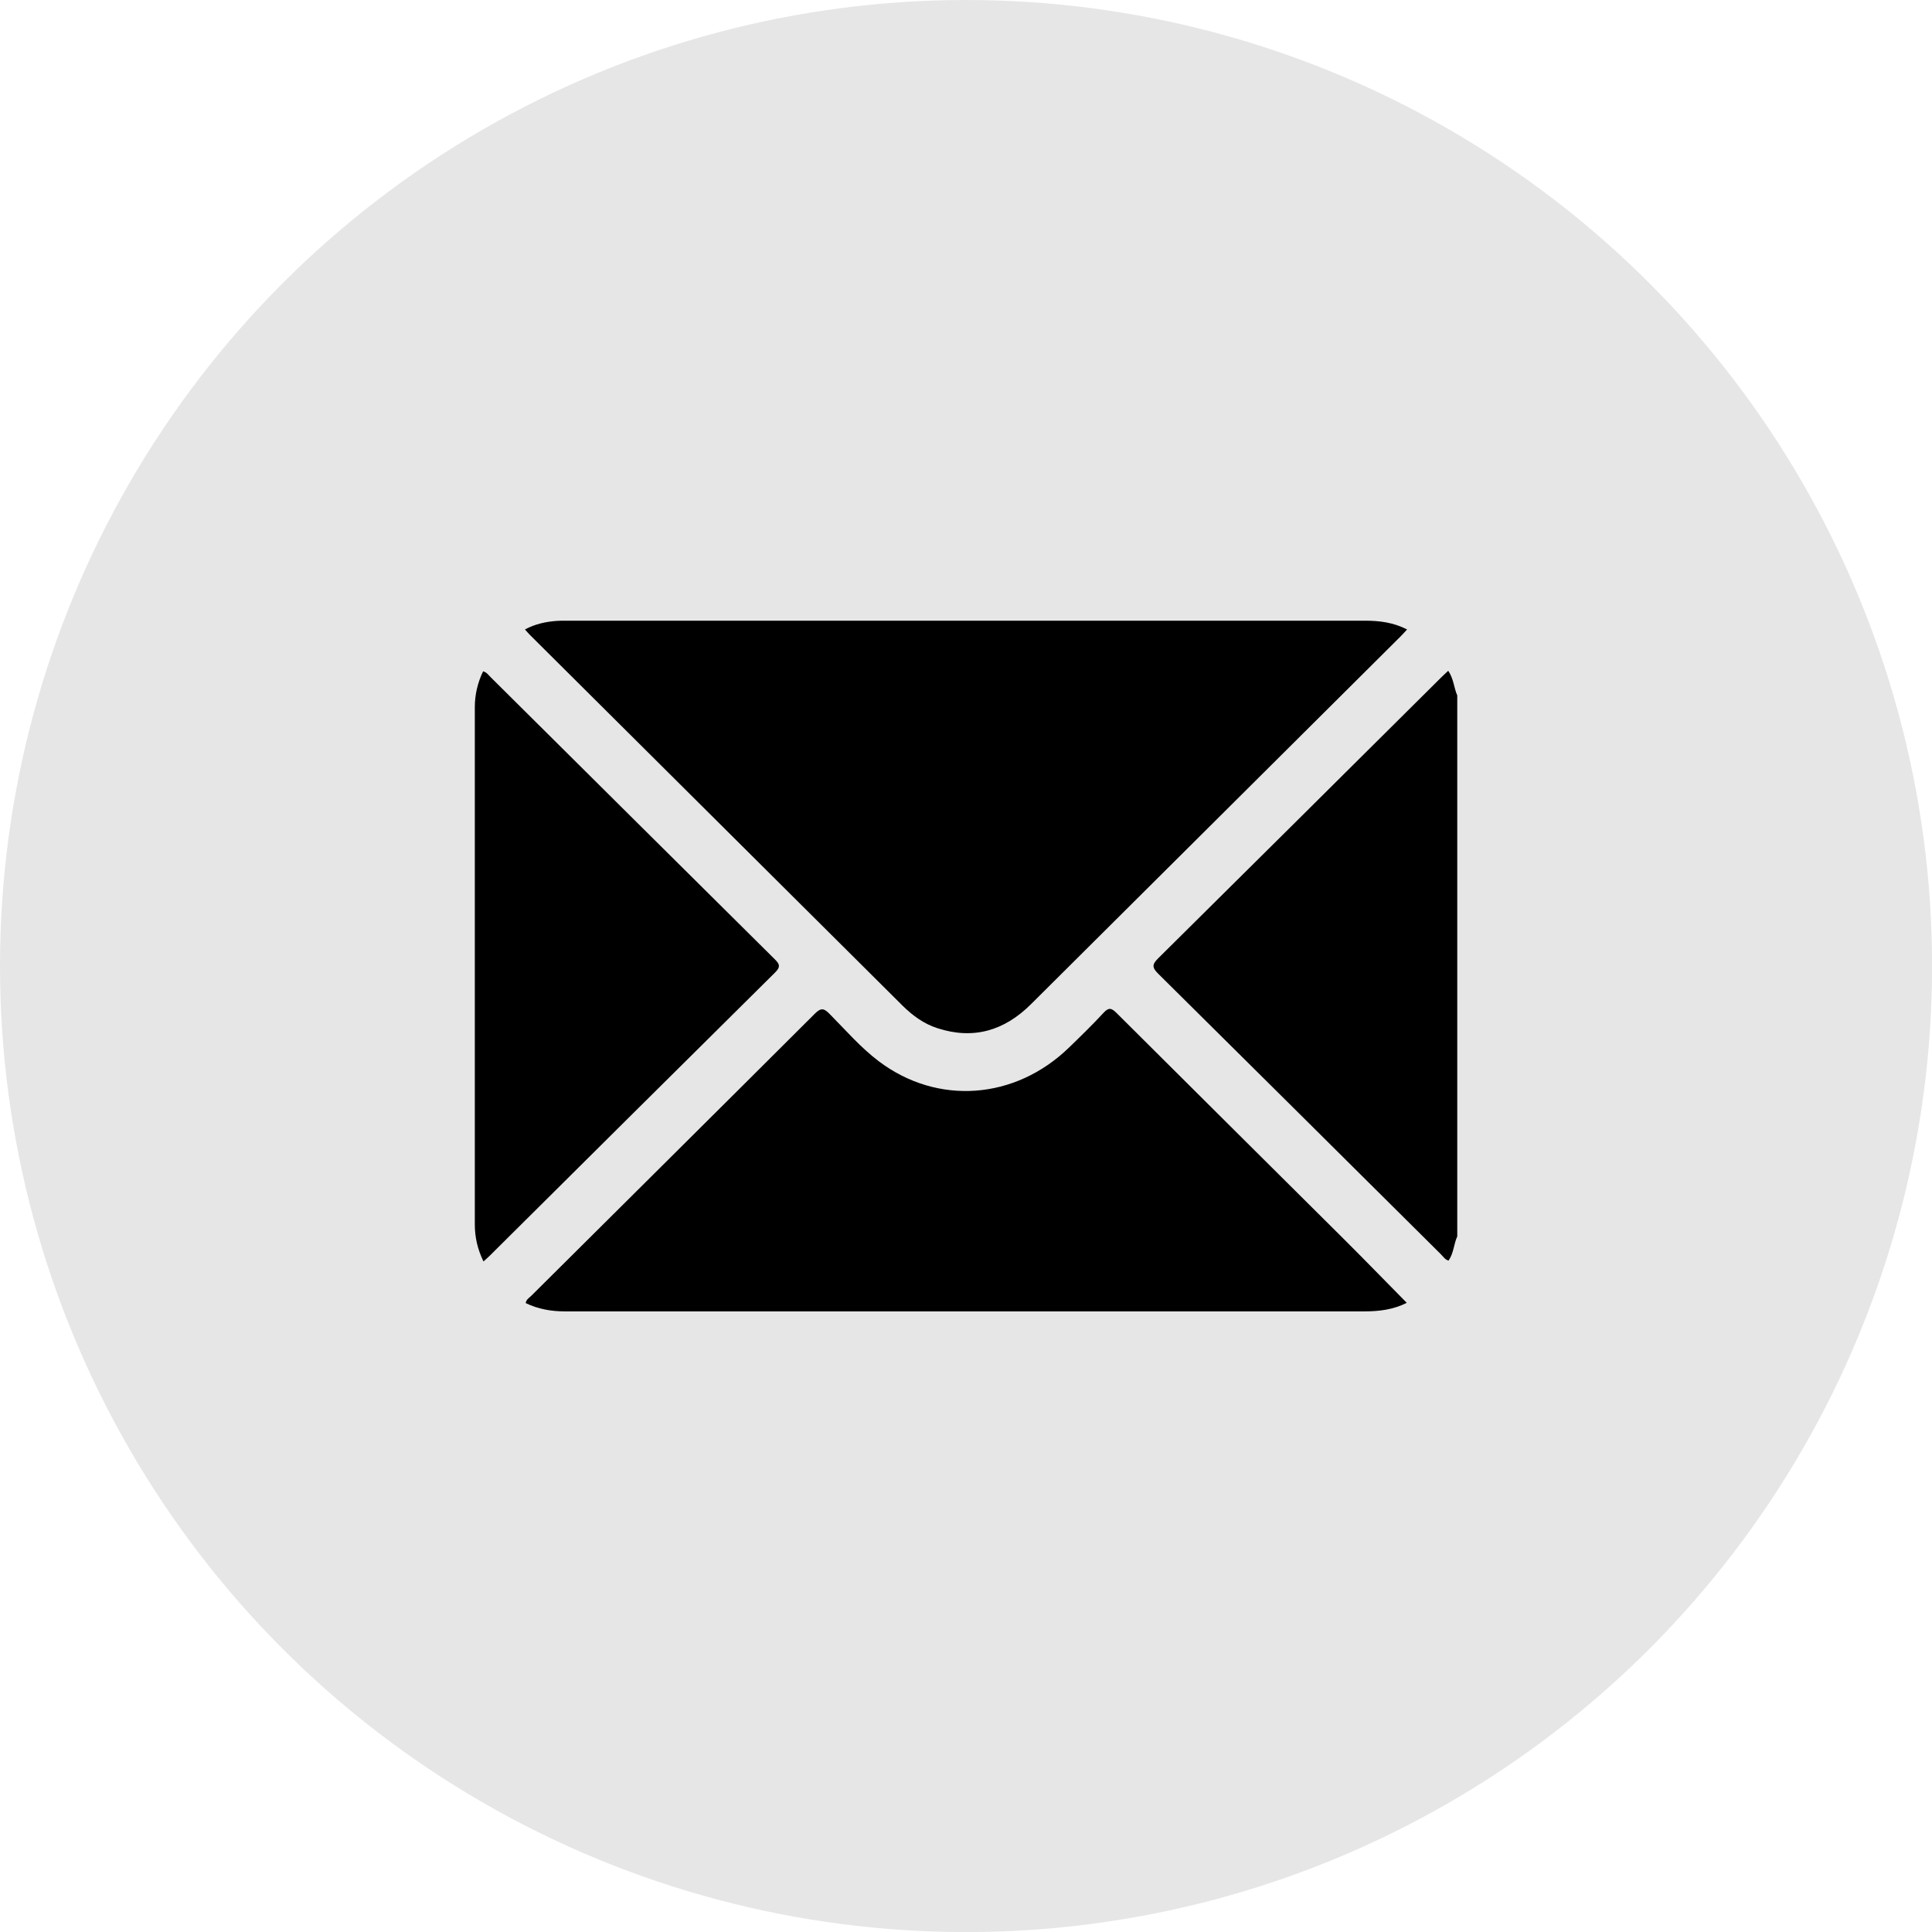 <?xml version="1.0" encoding="UTF-8"?>
<svg id="Layer_1" data-name="Layer 1" xmlns="http://www.w3.org/2000/svg" viewBox="0 0 254.27 254.27">
  <defs>
    <style>
      .cls-1, .cls-2 {
        stroke-width: 0px;
      }

      .cls-2 {
        fill: #231f20;
        opacity: .11;
      }
    </style>
  </defs>
  <circle class="cls-2" cx="127.14" cy="127.14" r="127.14"/>
  <g>
    <path class="cls-1" d="M191.78,162.74c-.46,1.03-.46,2.21-1.14,3.17-.46-.13-.72-.55-1.04-.87-12.39-12.3-24.76-24.61-37.17-36.89-.82-.81-.82-1.22,0-2.03,12.41-12.28,24.79-24.59,37.17-36.89.32-.32.66-.63,1-.95.72,1.04.74,2.22,1.19,3.25v71.21Z"/>
    <path class="cls-1" d="M185.19,82.84c-.33.36-.61.67-.9.96-16.2,16.12-32.39,32.23-48.59,48.35-3.49,3.48-7.55,4.72-12.33,3.17-1.8-.58-3.29-1.68-4.61-2.99-16.35-16.26-32.7-32.53-49.04-48.79-.2-.2-.39-.43-.63-.7,1.35-.72,2.72-1.01,4.14-1.12.46-.04.93-.03,1.39-.03,35.01,0,70.02,0,105.03,0,1.91,0,3.74.23,5.55,1.16Z"/>
    <path class="cls-1" d="M185.14,171.47c-1.78.89-3.63,1.12-5.55,1.12-28.99-.01-57.98,0-86.96,0-6.1,0-12.2,0-18.3,0-1.79,0-3.51-.3-5.14-1.09.06-.48.46-.69.74-.97,12.44-12.37,24.9-24.73,37.31-37.12.83-.83,1.22-.7,1.95.04,2.1,2.12,4.06,4.4,6.45,6.21,7.73,5.85,17.96,5.1,25.07-1.81,1.54-1.49,3.08-2.99,4.54-4.57.67-.72,1.03-.62,1.68.02,9.95,9.92,19.93,19.82,29.89,29.73,2.77,2.76,5.49,5.56,8.32,8.43Z"/>
    <path class="cls-1" d="M63.63,166.02c-.79-1.63-1.14-3.22-1.14-4.88,0-22.68,0-45.36,0-68.05,0-1.66.37-3.24,1.09-4.74.48.13.71.5,1.01.79,12.45,12.36,24.9,24.74,37.36,37.09.66.65.81,1.01.06,1.76-12.53,12.4-25.03,24.84-37.54,37.26-.23.23-.49.45-.83.76Z"/>
  </g>
</svg>
